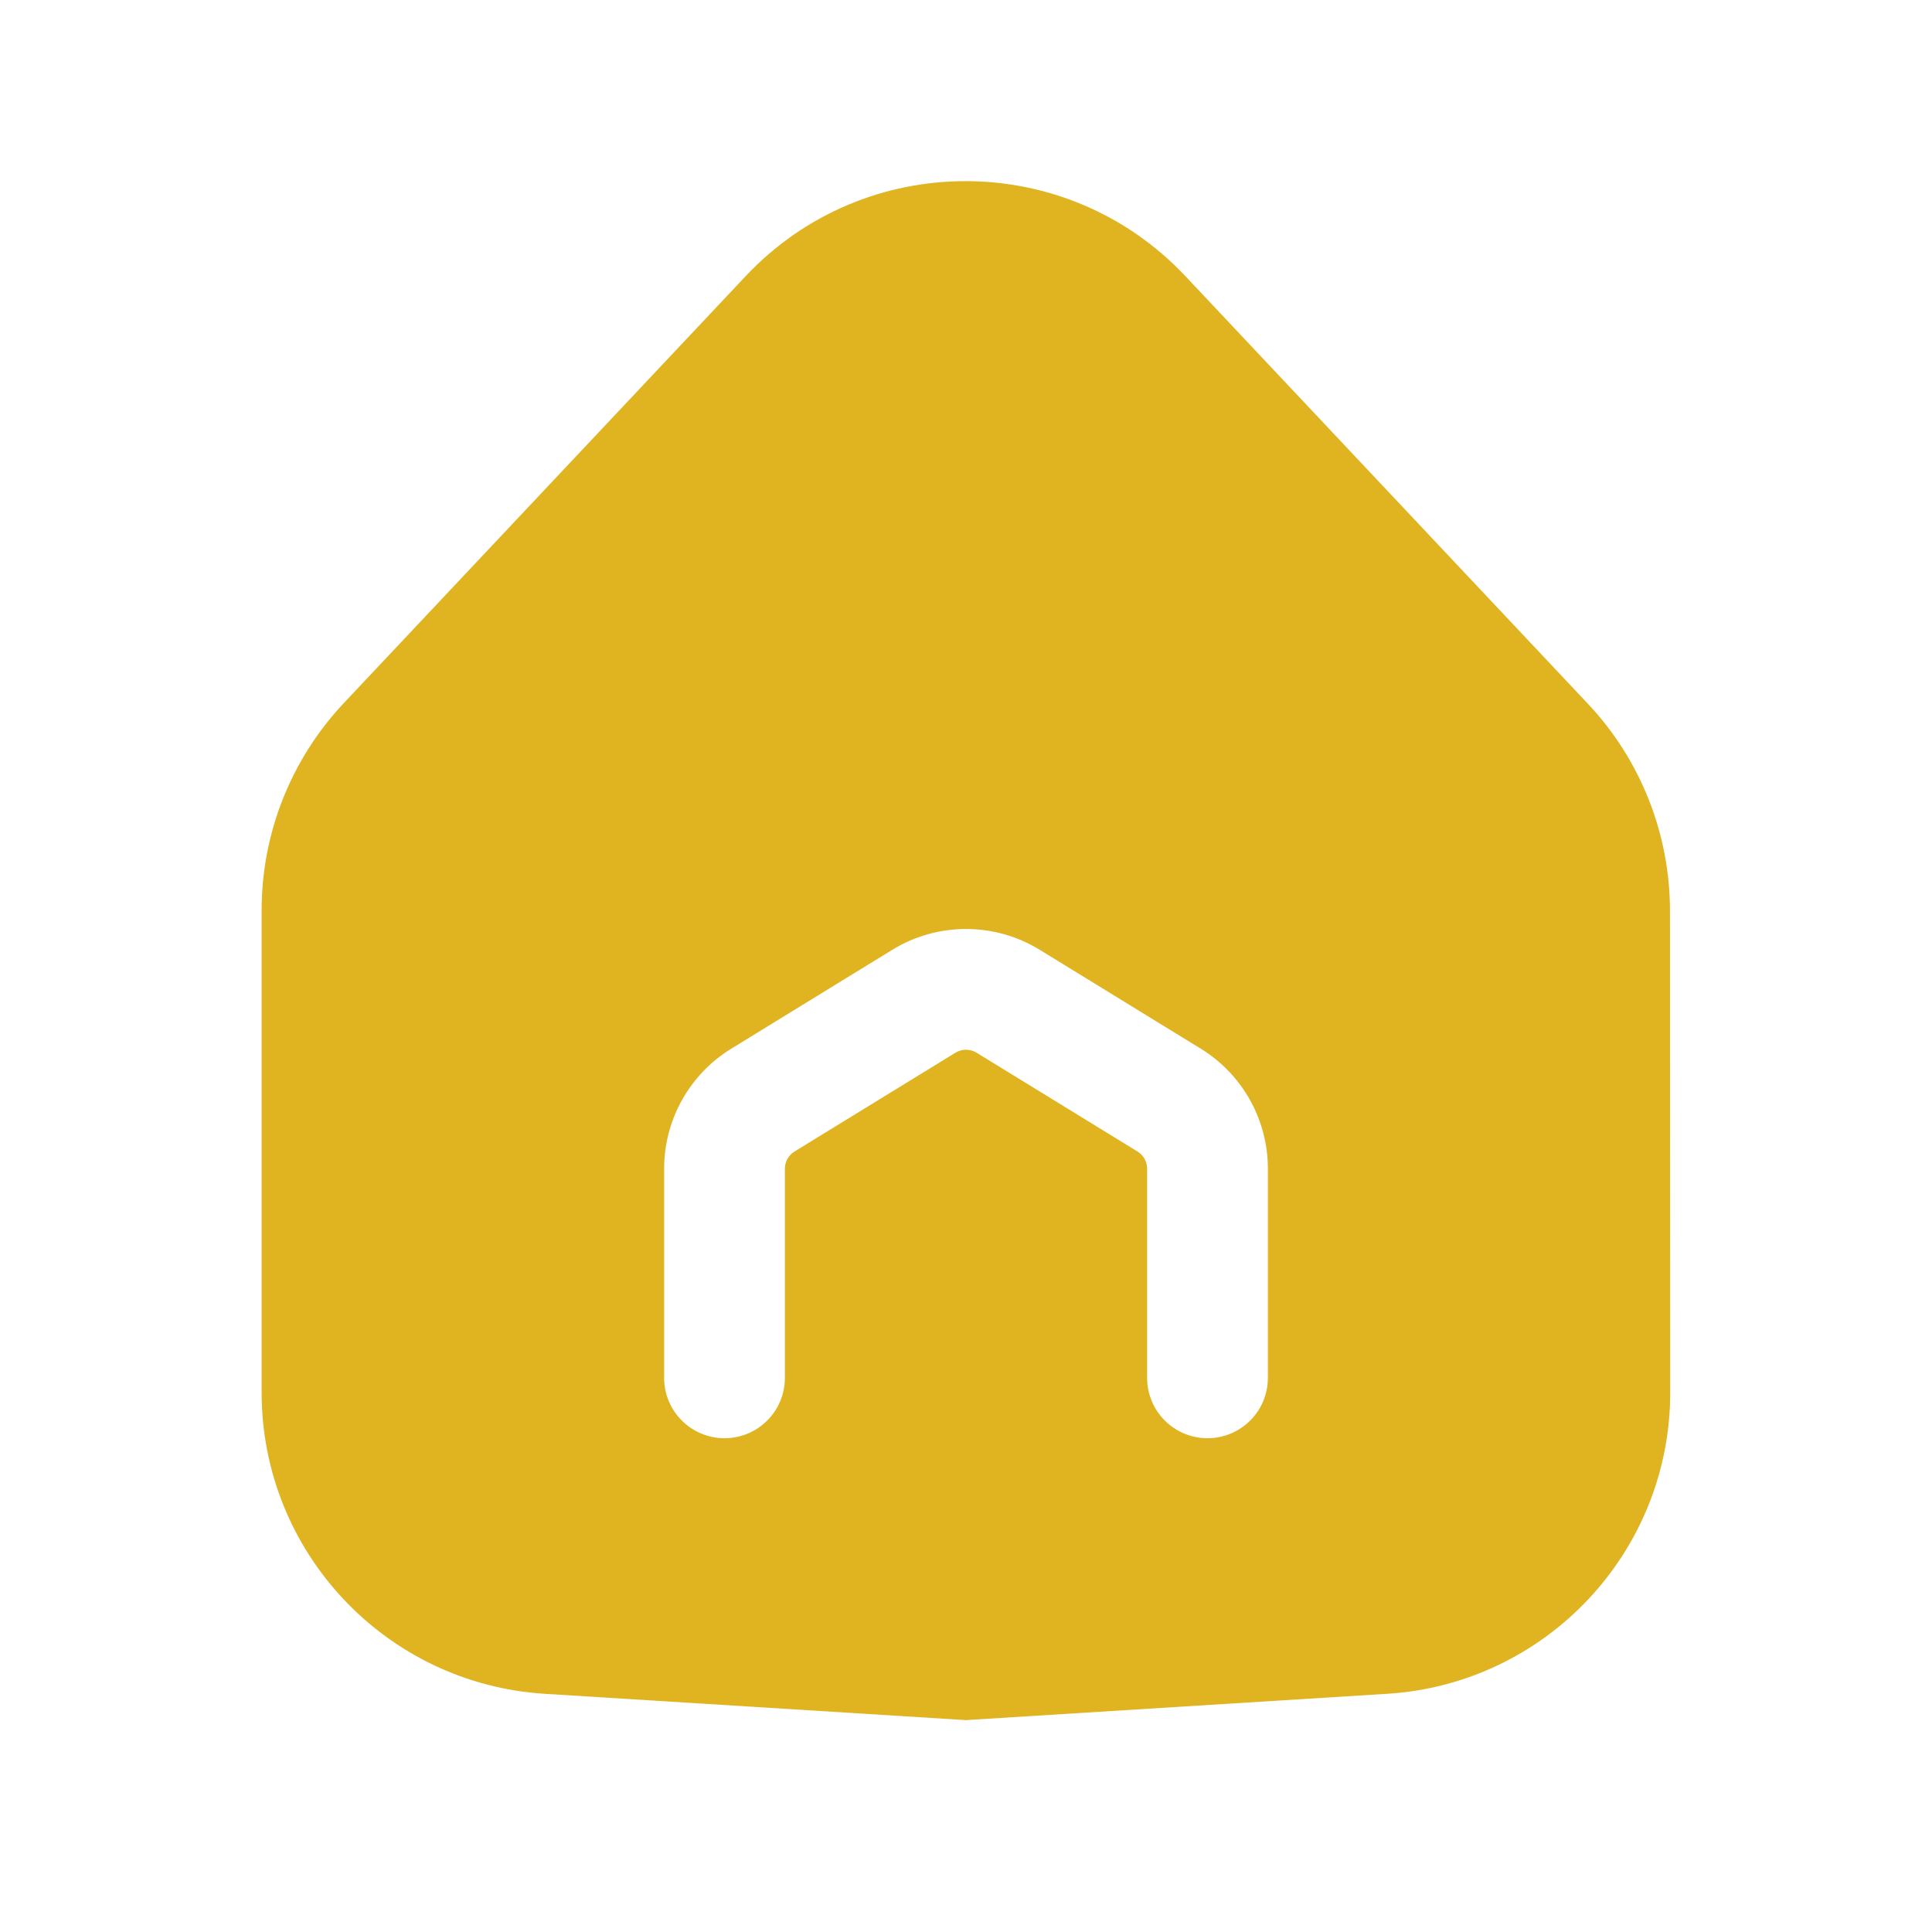 <svg width="24" height="24" viewBox="0 0 24 24" fill="none" xmlns="http://www.w3.org/2000/svg">
<path fill-rule="evenodd" clip-rule="evenodd" d="M14.725 3.43C13.244 1.857 10.744 1.857 9.263 3.43L4.269 8.736C3.615 9.432 3.25 10.351 3.25 11.306V17.298C3.25 19.278 4.79 20.917 6.766 21.041L12 21.368L17.232 21.041C19.209 20.917 20.75 19.277 20.748 17.296L20.745 11.311C20.744 10.357 20.38 9.438 19.726 8.743L14.725 3.43ZM11.869 13.077C11.949 13.028 12.051 13.028 12.131 13.077L14.131 14.305C14.205 14.35 14.25 14.431 14.25 14.518V17.116C14.25 17.531 14.586 17.866 15 17.866C15.414 17.866 15.75 17.531 15.75 17.116V14.518C15.75 13.91 15.434 13.345 14.916 13.027L12.916 11.799C12.354 11.454 11.646 11.454 11.084 11.799L9.084 13.027C8.566 13.345 8.25 13.91 8.25 14.518V17.116C8.25 17.531 8.586 17.866 9 17.866C9.414 17.866 9.75 17.531 9.75 17.116V14.518C9.75 14.431 9.795 14.35 9.869 14.305L11.869 13.077Z" fill="#E0B420"/>
</svg>
